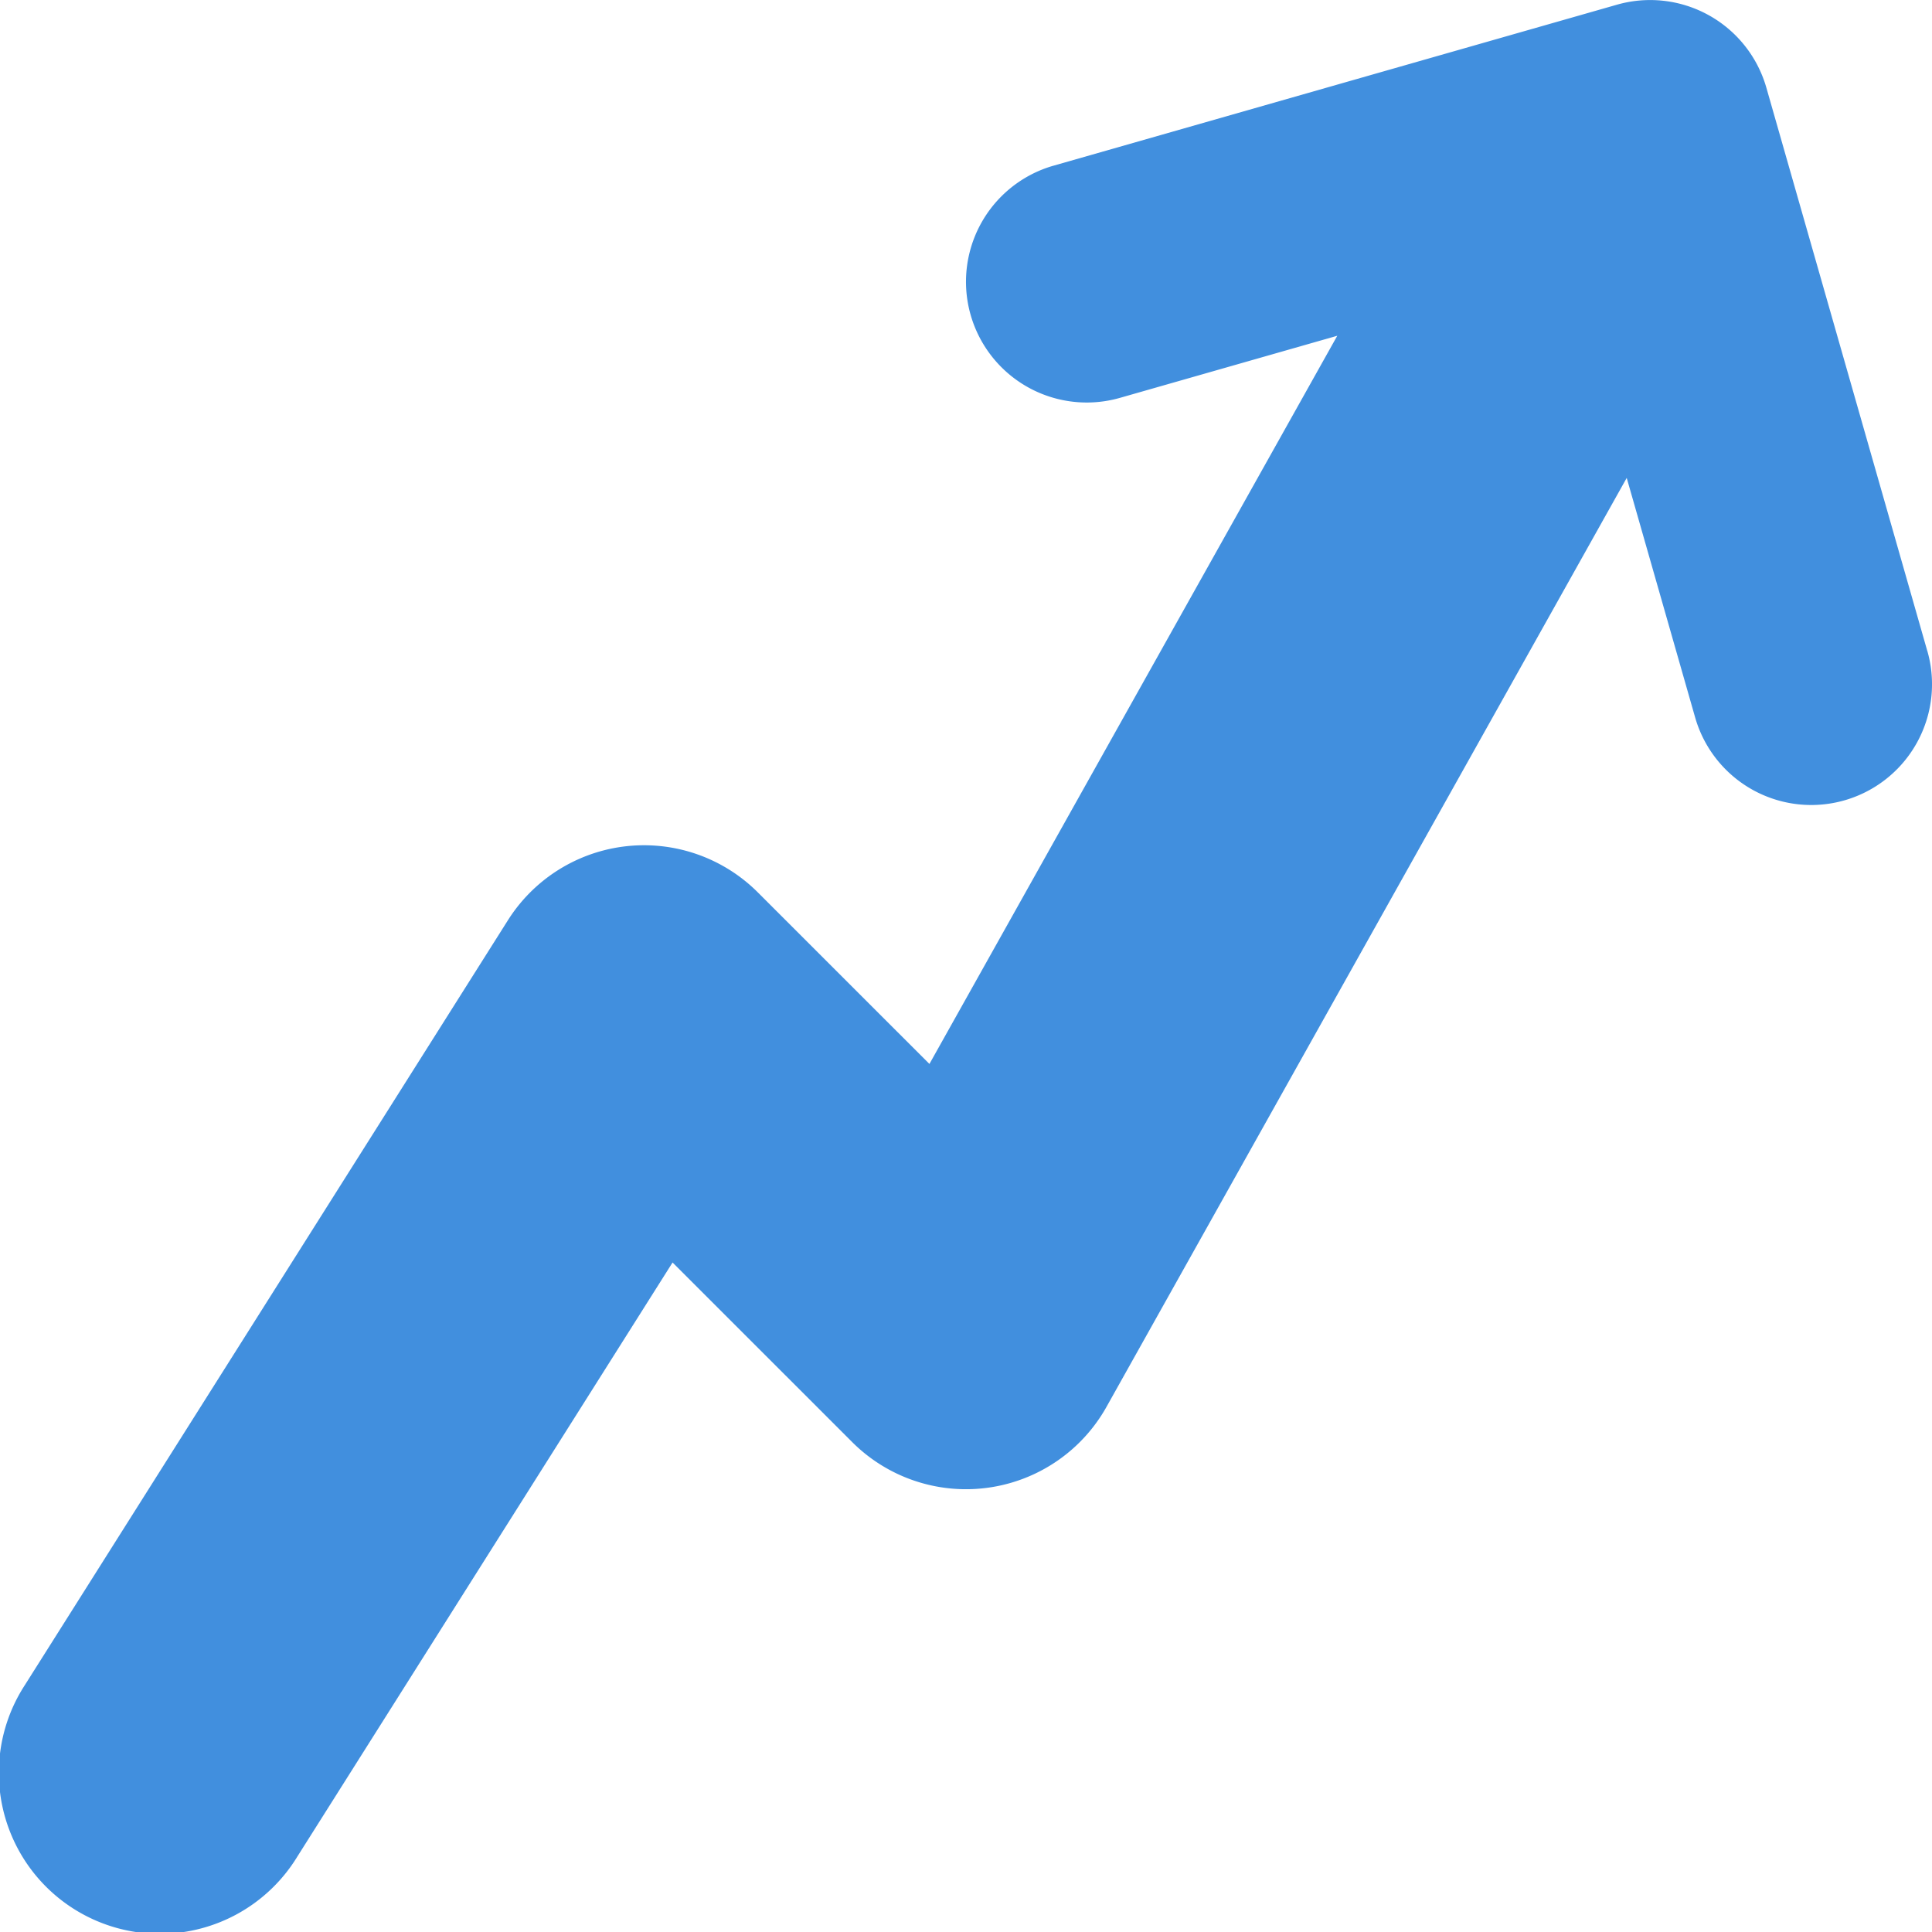 <?xml version="1.0" encoding="UTF-8"?>
<svg xmlns="http://www.w3.org/2000/svg" viewBox="0 0 48.001 48.001"><path fill="#418fde" d="M47.885 16.176l-4-14a3.003 3.003 0 0 0-3.709-2.06l-14 4a3 3 0 1 0 1.649 5.769l5.4-1.543-10.133 18.092-4.263-4.262a4 4 0 0 0-6.21.692l-12 19a4 4 0 1 0 6.763 4.272l9.328-14.769 4.462 4.461a4 4 0 0 0 6.319-.874l12.925-23.08 1.7 5.95a3 3 0 0 0 5.77-1.648z" data-name="Layer 2" style="fill: #418fde;"/></svg>
